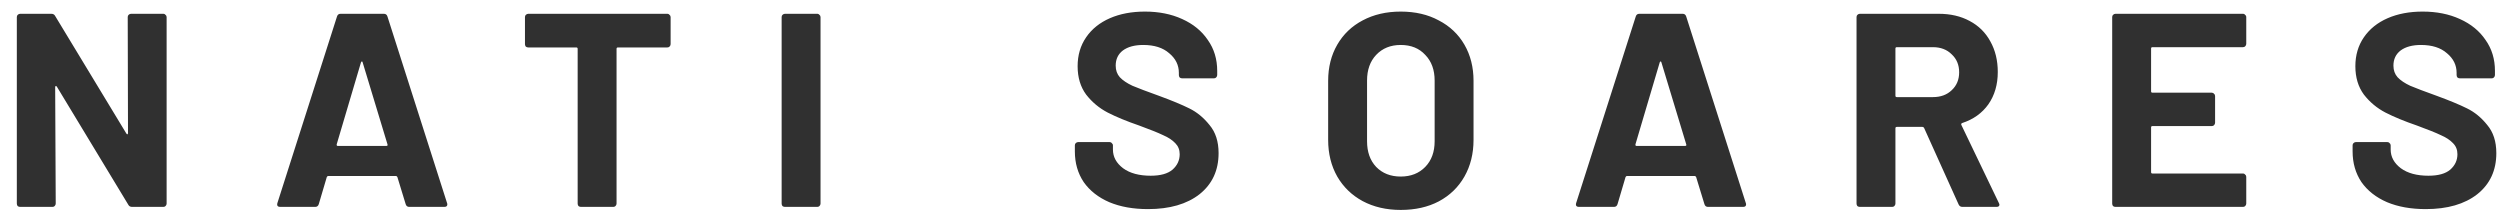 <svg width="145" height="13" viewBox="0 0 145 13" fill="none" xmlns="http://www.w3.org/2000/svg">
<path d="M7.408 0.992C7.408 0.939 7.424 0.896 7.456 0.864C7.499 0.821 7.547 0.8 7.6 0.8H9.472C9.525 0.8 9.568 0.821 9.6 0.864C9.643 0.896 9.664 0.939 9.664 0.992V11.808C9.664 11.861 9.643 11.909 9.6 11.952C9.568 11.984 9.525 12 9.472 12H7.664C7.557 12 7.483 11.957 7.44 11.872L3.296 5.024C3.275 4.992 3.253 4.981 3.232 4.992C3.211 4.992 3.2 5.013 3.2 5.056L3.232 11.808C3.232 11.861 3.211 11.909 3.168 11.952C3.136 11.984 3.093 12 3.04 12H1.168C1.115 12 1.067 11.984 1.024 11.952C0.992 11.909 0.976 11.861 0.976 11.808V0.992C0.976 0.939 0.992 0.896 1.024 0.864C1.067 0.821 1.115 0.8 1.168 0.8H2.976C3.083 0.8 3.157 0.843 3.2 0.928L7.328 7.744C7.349 7.776 7.371 7.792 7.392 7.792C7.413 7.781 7.424 7.755 7.424 7.712L7.408 0.992ZM23.737 12C23.63 12 23.561 11.947 23.529 11.84L23.049 10.272C23.027 10.229 23.001 10.208 22.969 10.208H19.033C19.001 10.208 18.974 10.229 18.953 10.272L18.489 11.84C18.457 11.947 18.387 12 18.281 12H16.249C16.185 12 16.137 11.984 16.105 11.952C16.073 11.909 16.067 11.851 16.089 11.776L19.545 0.96C19.577 0.853 19.646 0.8 19.753 0.8H22.265C22.371 0.8 22.441 0.853 22.473 0.96L25.929 11.776C25.939 11.797 25.945 11.824 25.945 11.856C25.945 11.952 25.886 12 25.769 12H23.737ZM19.529 8.368C19.518 8.432 19.539 8.464 19.593 8.464H22.409C22.473 8.464 22.494 8.432 22.473 8.368L21.033 3.616C21.022 3.573 21.006 3.557 20.985 3.568C20.963 3.568 20.947 3.584 20.937 3.616L19.529 8.368ZM38.704 0.8C38.757 0.8 38.8 0.821 38.832 0.864C38.875 0.896 38.896 0.939 38.896 0.992V2.56C38.896 2.613 38.875 2.661 38.832 2.704C38.8 2.736 38.757 2.752 38.704 2.752H35.84C35.787 2.752 35.76 2.779 35.76 2.832V11.808C35.76 11.861 35.739 11.909 35.696 11.952C35.664 11.984 35.621 12 35.568 12H33.696C33.643 12 33.595 11.984 33.552 11.952C33.52 11.909 33.504 11.861 33.504 11.808V2.832C33.504 2.779 33.477 2.752 33.424 2.752H30.64C30.587 2.752 30.539 2.736 30.496 2.704C30.464 2.661 30.448 2.613 30.448 2.56V0.992C30.448 0.939 30.464 0.896 30.496 0.864C30.539 0.821 30.587 0.8 30.64 0.8H38.704ZM45.527 12C45.474 12 45.426 11.984 45.383 11.952C45.351 11.909 45.335 11.861 45.335 11.808V0.992C45.335 0.939 45.351 0.896 45.383 0.864C45.426 0.821 45.474 0.8 45.527 0.8H47.399C47.453 0.8 47.495 0.821 47.527 0.864C47.57 0.896 47.591 0.939 47.591 0.992V11.808C47.591 11.861 47.57 11.909 47.527 11.952C47.495 11.984 47.453 12 47.399 12H45.527ZM66.582 12.128C65.728 12.128 64.982 11.995 64.342 11.728C63.702 11.451 63.206 11.061 62.854 10.56C62.512 10.048 62.342 9.456 62.342 8.784V8.432C62.342 8.379 62.358 8.336 62.39 8.304C62.432 8.261 62.48 8.24 62.534 8.24H64.358C64.411 8.24 64.454 8.261 64.486 8.304C64.528 8.336 64.55 8.379 64.55 8.432V8.672C64.55 9.099 64.747 9.461 65.142 9.76C65.536 10.048 66.07 10.192 66.742 10.192C67.307 10.192 67.728 10.075 68.006 9.84C68.283 9.595 68.422 9.296 68.422 8.944C68.422 8.688 68.336 8.475 68.166 8.304C67.995 8.123 67.76 7.968 67.462 7.84C67.174 7.701 66.71 7.515 66.07 7.28C65.355 7.035 64.747 6.784 64.246 6.528C63.755 6.272 63.339 5.925 62.998 5.488C62.667 5.04 62.502 4.491 62.502 3.84C62.502 3.2 62.667 2.64 62.998 2.16C63.328 1.68 63.787 1.312 64.374 1.056C64.96 0.8 65.638 0.672 66.406 0.672C67.216 0.672 67.936 0.816 68.566 1.104C69.206 1.392 69.702 1.797 70.054 2.32C70.416 2.832 70.598 3.429 70.598 4.112V4.352C70.598 4.405 70.576 4.453 70.534 4.496C70.502 4.528 70.459 4.544 70.406 4.544H68.566C68.512 4.544 68.464 4.528 68.422 4.496C68.39 4.453 68.374 4.405 68.374 4.352V4.224C68.374 3.776 68.187 3.397 67.814 3.088C67.451 2.768 66.95 2.608 66.31 2.608C65.808 2.608 65.414 2.715 65.126 2.928C64.848 3.141 64.71 3.435 64.71 3.808C64.71 4.075 64.79 4.299 64.95 4.48C65.12 4.661 65.366 4.827 65.686 4.976C66.016 5.115 66.523 5.307 67.206 5.552C67.963 5.829 68.555 6.075 68.982 6.288C69.419 6.501 69.808 6.821 70.15 7.248C70.502 7.664 70.678 8.208 70.678 8.88C70.678 9.883 70.31 10.677 69.574 11.264C68.838 11.84 67.84 12.128 66.582 12.128ZM81.241 12.176C80.409 12.176 79.673 12.005 79.033 11.664C78.404 11.323 77.913 10.848 77.561 10.24C77.209 9.621 77.033 8.912 77.033 8.112V4.688C77.033 3.899 77.209 3.2 77.561 2.592C77.913 1.984 78.404 1.515 79.033 1.184C79.673 0.843 80.409 0.672 81.241 0.672C82.084 0.672 82.82 0.843 83.449 1.184C84.089 1.515 84.585 1.984 84.937 2.592C85.289 3.2 85.465 3.899 85.465 4.688V8.112C85.465 8.912 85.289 9.621 84.937 10.24C84.585 10.859 84.089 11.339 83.449 11.68C82.82 12.011 82.084 12.176 81.241 12.176ZM81.241 10.24C81.828 10.24 82.303 10.053 82.665 9.68C83.028 9.307 83.209 8.811 83.209 8.192V4.672C83.209 4.053 83.028 3.557 82.665 3.184C82.313 2.8 81.839 2.608 81.241 2.608C80.655 2.608 80.18 2.8 79.817 3.184C79.465 3.557 79.289 4.053 79.289 4.672V8.192C79.289 8.811 79.465 9.307 79.817 9.68C80.18 10.053 80.655 10.24 81.241 10.24ZM99.065 12C98.958 12 98.889 11.947 98.857 11.84L98.377 10.272C98.355 10.229 98.329 10.208 98.297 10.208H94.361C94.329 10.208 94.302 10.229 94.281 10.272L93.817 11.84C93.785 11.947 93.715 12 93.609 12H91.577C91.513 12 91.465 11.984 91.433 11.952C91.401 11.909 91.395 11.851 91.417 11.776L94.873 0.96C94.905 0.853 94.974 0.8 95.081 0.8H97.593C97.699 0.8 97.769 0.853 97.801 0.96L101.257 11.776C101.267 11.797 101.273 11.824 101.273 11.856C101.273 11.952 101.214 12 101.097 12H99.065ZM94.857 8.368C94.846 8.432 94.867 8.464 94.921 8.464H97.737C97.801 8.464 97.822 8.432 97.801 8.368L96.361 3.616C96.35 3.573 96.334 3.557 96.313 3.568C96.291 3.568 96.275 3.584 96.265 3.616L94.857 8.368ZM113.823 12C113.716 12 113.642 11.952 113.599 11.856L111.599 7.424C111.578 7.381 111.546 7.36 111.503 7.36H110.015C109.962 7.36 109.935 7.387 109.935 7.44V11.808C109.935 11.861 109.914 11.909 109.871 11.952C109.839 11.984 109.796 12 109.743 12H107.871C107.818 12 107.77 11.984 107.727 11.952C107.695 11.909 107.679 11.861 107.679 11.808V0.992C107.679 0.939 107.695 0.896 107.727 0.864C107.77 0.821 107.818 0.8 107.871 0.8H112.447C113.13 0.8 113.727 0.939 114.239 1.216C114.762 1.493 115.162 1.888 115.439 2.4C115.727 2.912 115.871 3.504 115.871 4.176C115.871 4.901 115.69 5.525 115.327 6.048C114.964 6.56 114.458 6.923 113.807 7.136C113.754 7.157 113.738 7.195 113.759 7.248L115.935 11.776C115.956 11.819 115.967 11.851 115.967 11.872C115.967 11.957 115.908 12 115.791 12H113.823ZM110.015 2.736C109.962 2.736 109.935 2.763 109.935 2.816V5.552C109.935 5.605 109.962 5.632 110.015 5.632H112.111C112.559 5.632 112.922 5.499 113.199 5.232C113.487 4.965 113.631 4.619 113.631 4.192C113.631 3.765 113.487 3.419 113.199 3.152C112.922 2.875 112.559 2.736 112.111 2.736H110.015ZM130.283 2.544C130.283 2.597 130.262 2.645 130.219 2.688C130.187 2.72 130.145 2.736 130.091 2.736H124.843C124.79 2.736 124.763 2.763 124.763 2.816V5.296C124.763 5.349 124.79 5.376 124.843 5.376H128.283C128.337 5.376 128.379 5.397 128.411 5.44C128.454 5.472 128.475 5.515 128.475 5.568V7.12C128.475 7.173 128.454 7.221 128.411 7.264C128.379 7.296 128.337 7.312 128.283 7.312H124.843C124.79 7.312 124.763 7.339 124.763 7.392V9.984C124.763 10.037 124.79 10.064 124.843 10.064H130.091C130.145 10.064 130.187 10.085 130.219 10.128C130.262 10.16 130.283 10.203 130.283 10.256V11.808C130.283 11.861 130.262 11.909 130.219 11.952C130.187 11.984 130.145 12 130.091 12H122.699C122.646 12 122.598 11.984 122.555 11.952C122.523 11.909 122.507 11.861 122.507 11.808V0.992C122.507 0.939 122.523 0.896 122.555 0.864C122.598 0.821 122.646 0.8 122.699 0.8H130.091C130.145 0.8 130.187 0.821 130.219 0.864C130.262 0.896 130.283 0.939 130.283 0.992V2.544ZM140.691 12.128C139.838 12.128 139.091 11.995 138.451 11.728C137.811 11.451 137.315 11.061 136.963 10.56C136.622 10.048 136.451 9.456 136.451 8.784V8.432C136.451 8.379 136.467 8.336 136.499 8.304C136.542 8.261 136.59 8.24 136.643 8.24H138.467C138.52 8.24 138.563 8.261 138.595 8.304C138.638 8.336 138.659 8.379 138.659 8.432V8.672C138.659 9.099 138.856 9.461 139.251 9.76C139.646 10.048 140.179 10.192 140.851 10.192C141.416 10.192 141.838 10.075 142.115 9.84C142.392 9.595 142.531 9.296 142.531 8.944C142.531 8.688 142.446 8.475 142.275 8.304C142.104 8.123 141.87 7.968 141.571 7.84C141.283 7.701 140.819 7.515 140.179 7.28C139.464 7.035 138.856 6.784 138.355 6.528C137.864 6.272 137.448 5.925 137.107 5.488C136.776 5.04 136.611 4.491 136.611 3.84C136.611 3.2 136.776 2.64 137.107 2.16C137.438 1.68 137.896 1.312 138.483 1.056C139.07 0.8 139.747 0.672 140.515 0.672C141.326 0.672 142.046 0.816 142.675 1.104C143.315 1.392 143.811 1.797 144.163 2.32C144.526 2.832 144.707 3.429 144.707 4.112V4.352C144.707 4.405 144.686 4.453 144.643 4.496C144.611 4.528 144.568 4.544 144.515 4.544H142.675C142.622 4.544 142.574 4.528 142.531 4.496C142.499 4.453 142.483 4.405 142.483 4.352V4.224C142.483 3.776 142.296 3.397 141.923 3.088C141.56 2.768 141.059 2.608 140.419 2.608C139.918 2.608 139.523 2.715 139.235 2.928C138.958 3.141 138.819 3.435 138.819 3.808C138.819 4.075 138.899 4.299 139.059 4.48C139.23 4.661 139.475 4.827 139.795 4.976C140.126 5.115 140.632 5.307 141.315 5.552C142.072 5.829 142.664 6.075 143.091 6.288C143.528 6.501 143.918 6.821 144.259 7.248C144.611 7.664 144.787 8.208 144.787 8.88C144.787 9.883 144.419 10.677 143.683 11.264C142.947 11.84 141.95 12.128 140.691 12.128Z" fill="#303030"/>
</svg>
